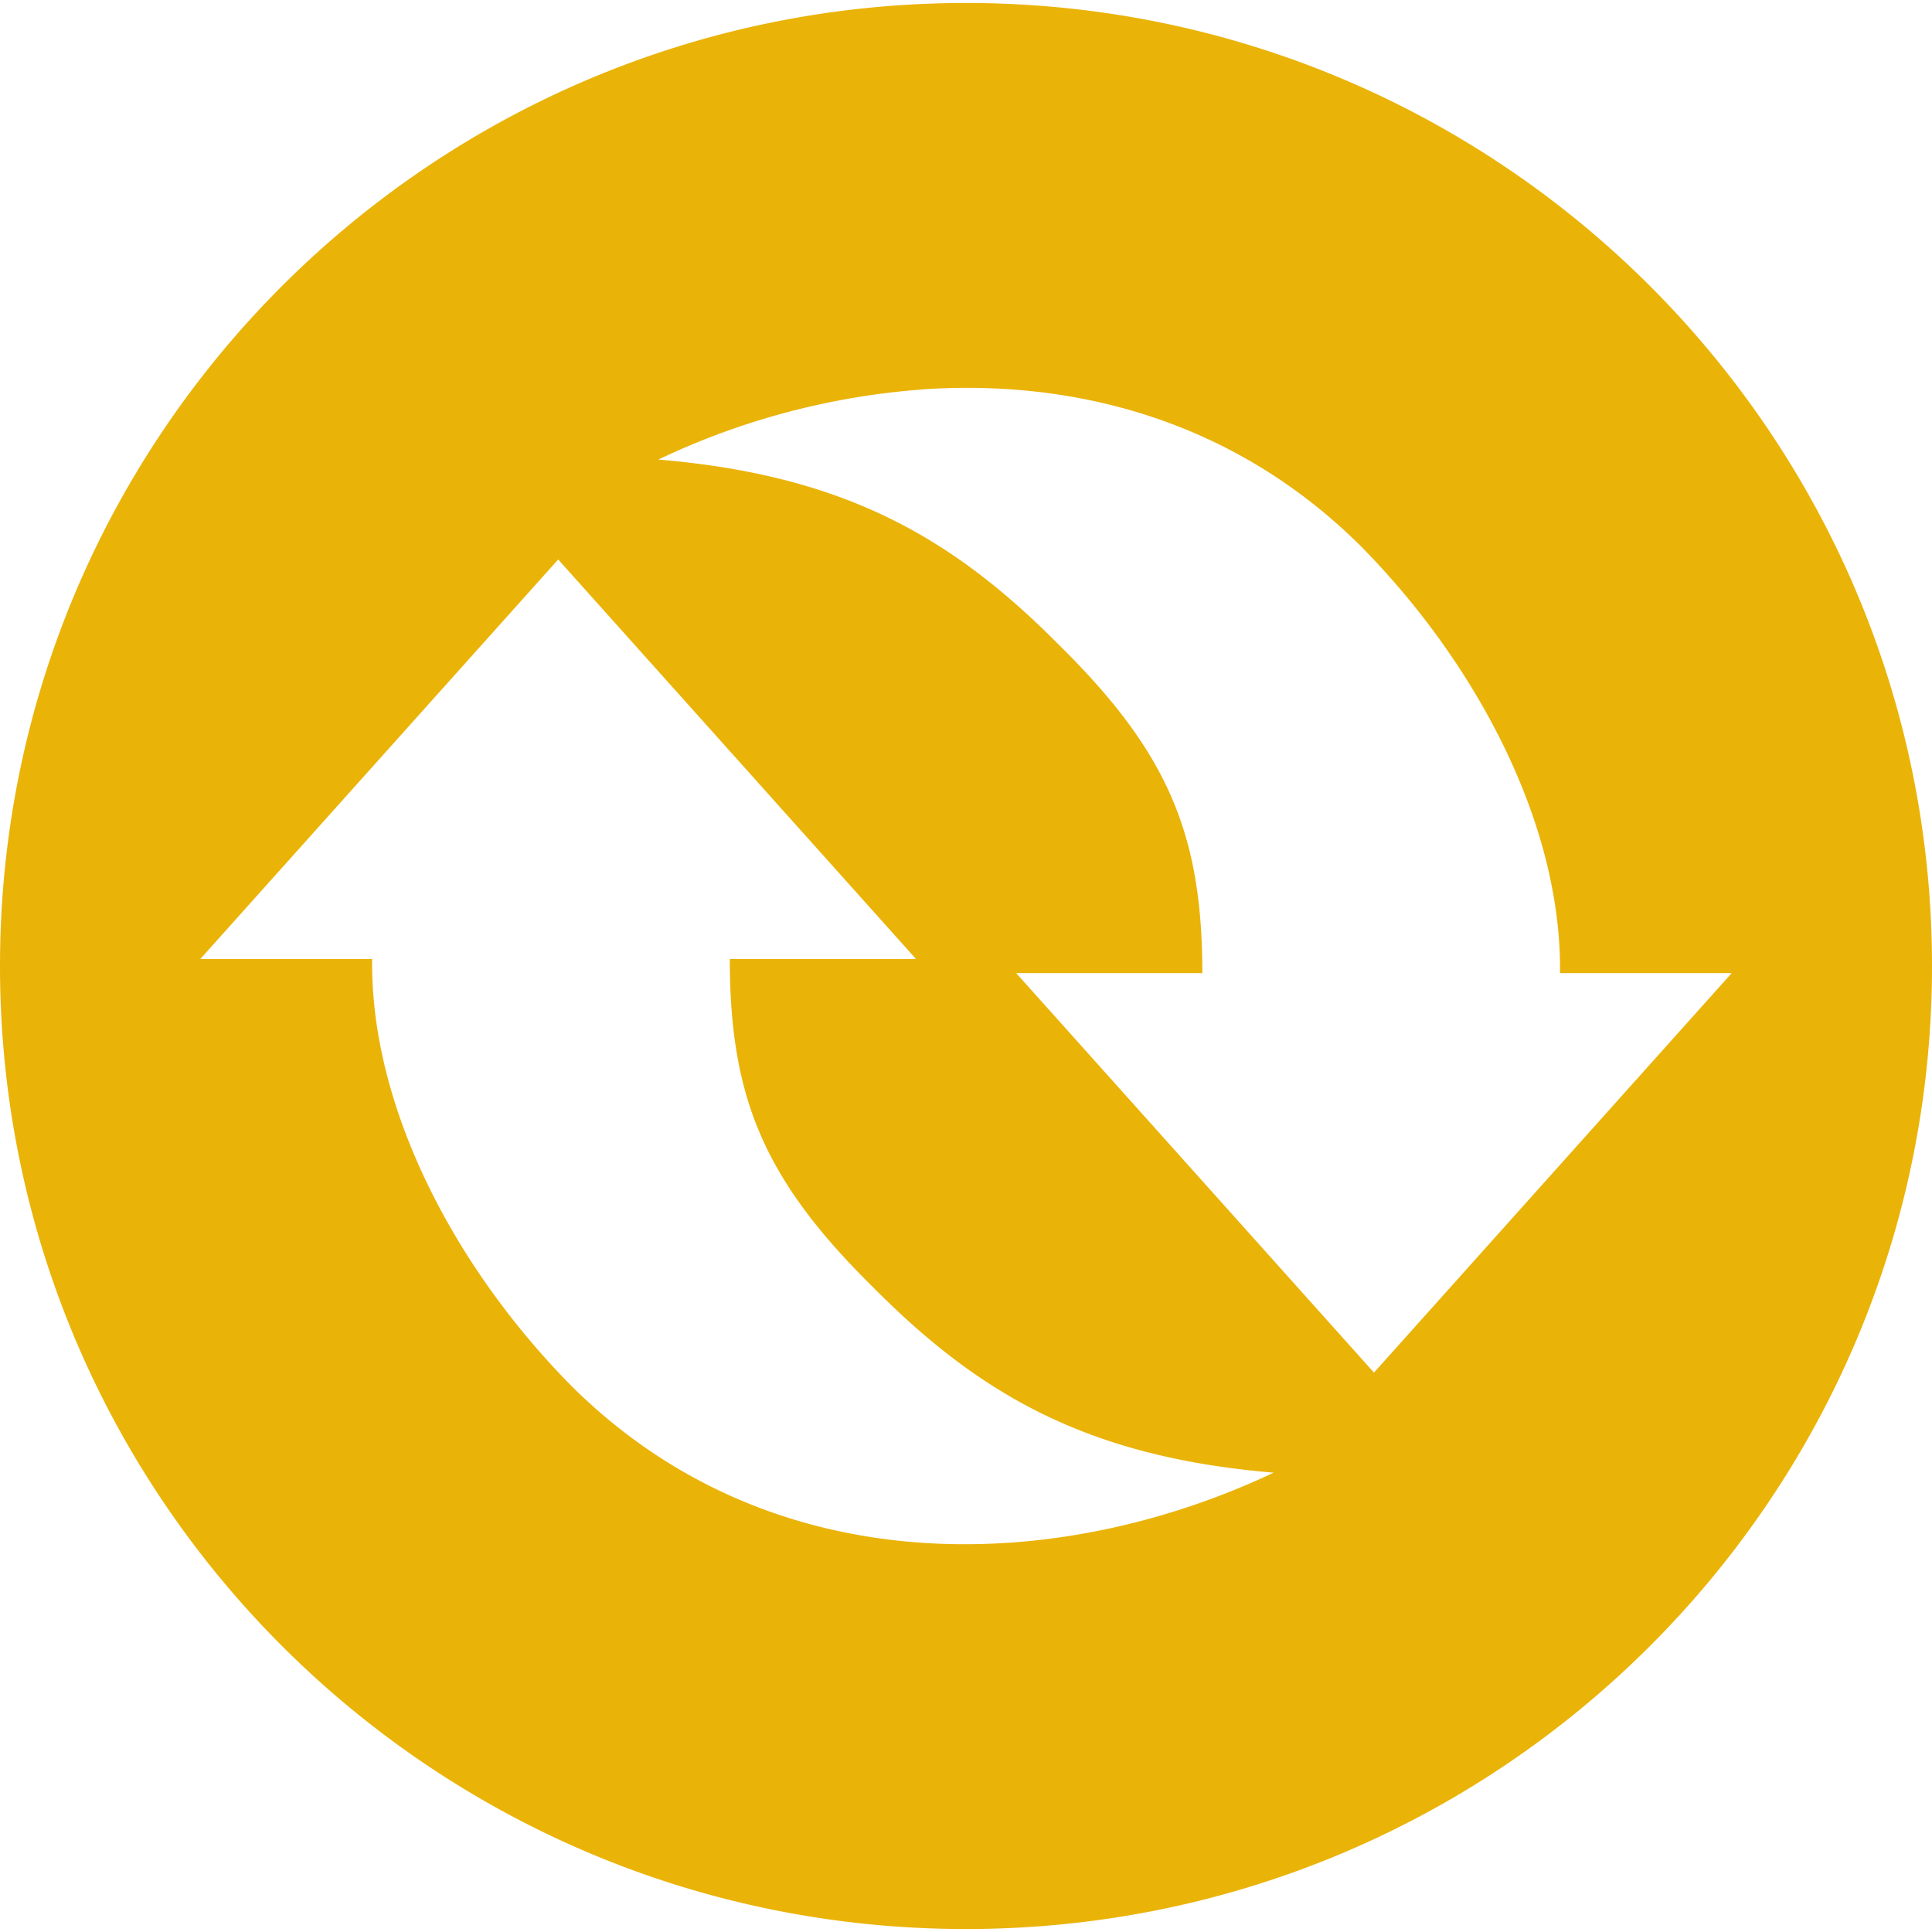 <svg xmlns="http://www.w3.org/2000/svg" width="1em" height="1em" viewBox="0 0 24 24"><path fill="#eab308" d="M12 .037C5.373.037 0 5.394 0 12s5.373 11.963 12 11.963c6.628 0 12-5.357 12-11.963S18.627.037 12 .037m-.541 4.8c1.91-.13 3.876.395 5.432 1.934c1.426 1.437 2.51 3.44 2.488 5.317h2.133l-4.444 4.963l-4.445-4.963h2.313c-.001-1.724-.427-2.742-1.78-4.076c-1.325-1.336-2.667-2.11-4.978-2.303a9.2 9.2 0 0 1 3.281-.871zM6.934 6.95l4.445 4.963H9.066c0 1.724.426 2.742 1.778 4.076c1.326 1.336 2.667 2.112 4.978 2.305c-2.684 1.268-6.22 1.398-8.71-1.064c-1.427-1.437-2.512-3.44-2.489-5.317H2.488z"/></svg>